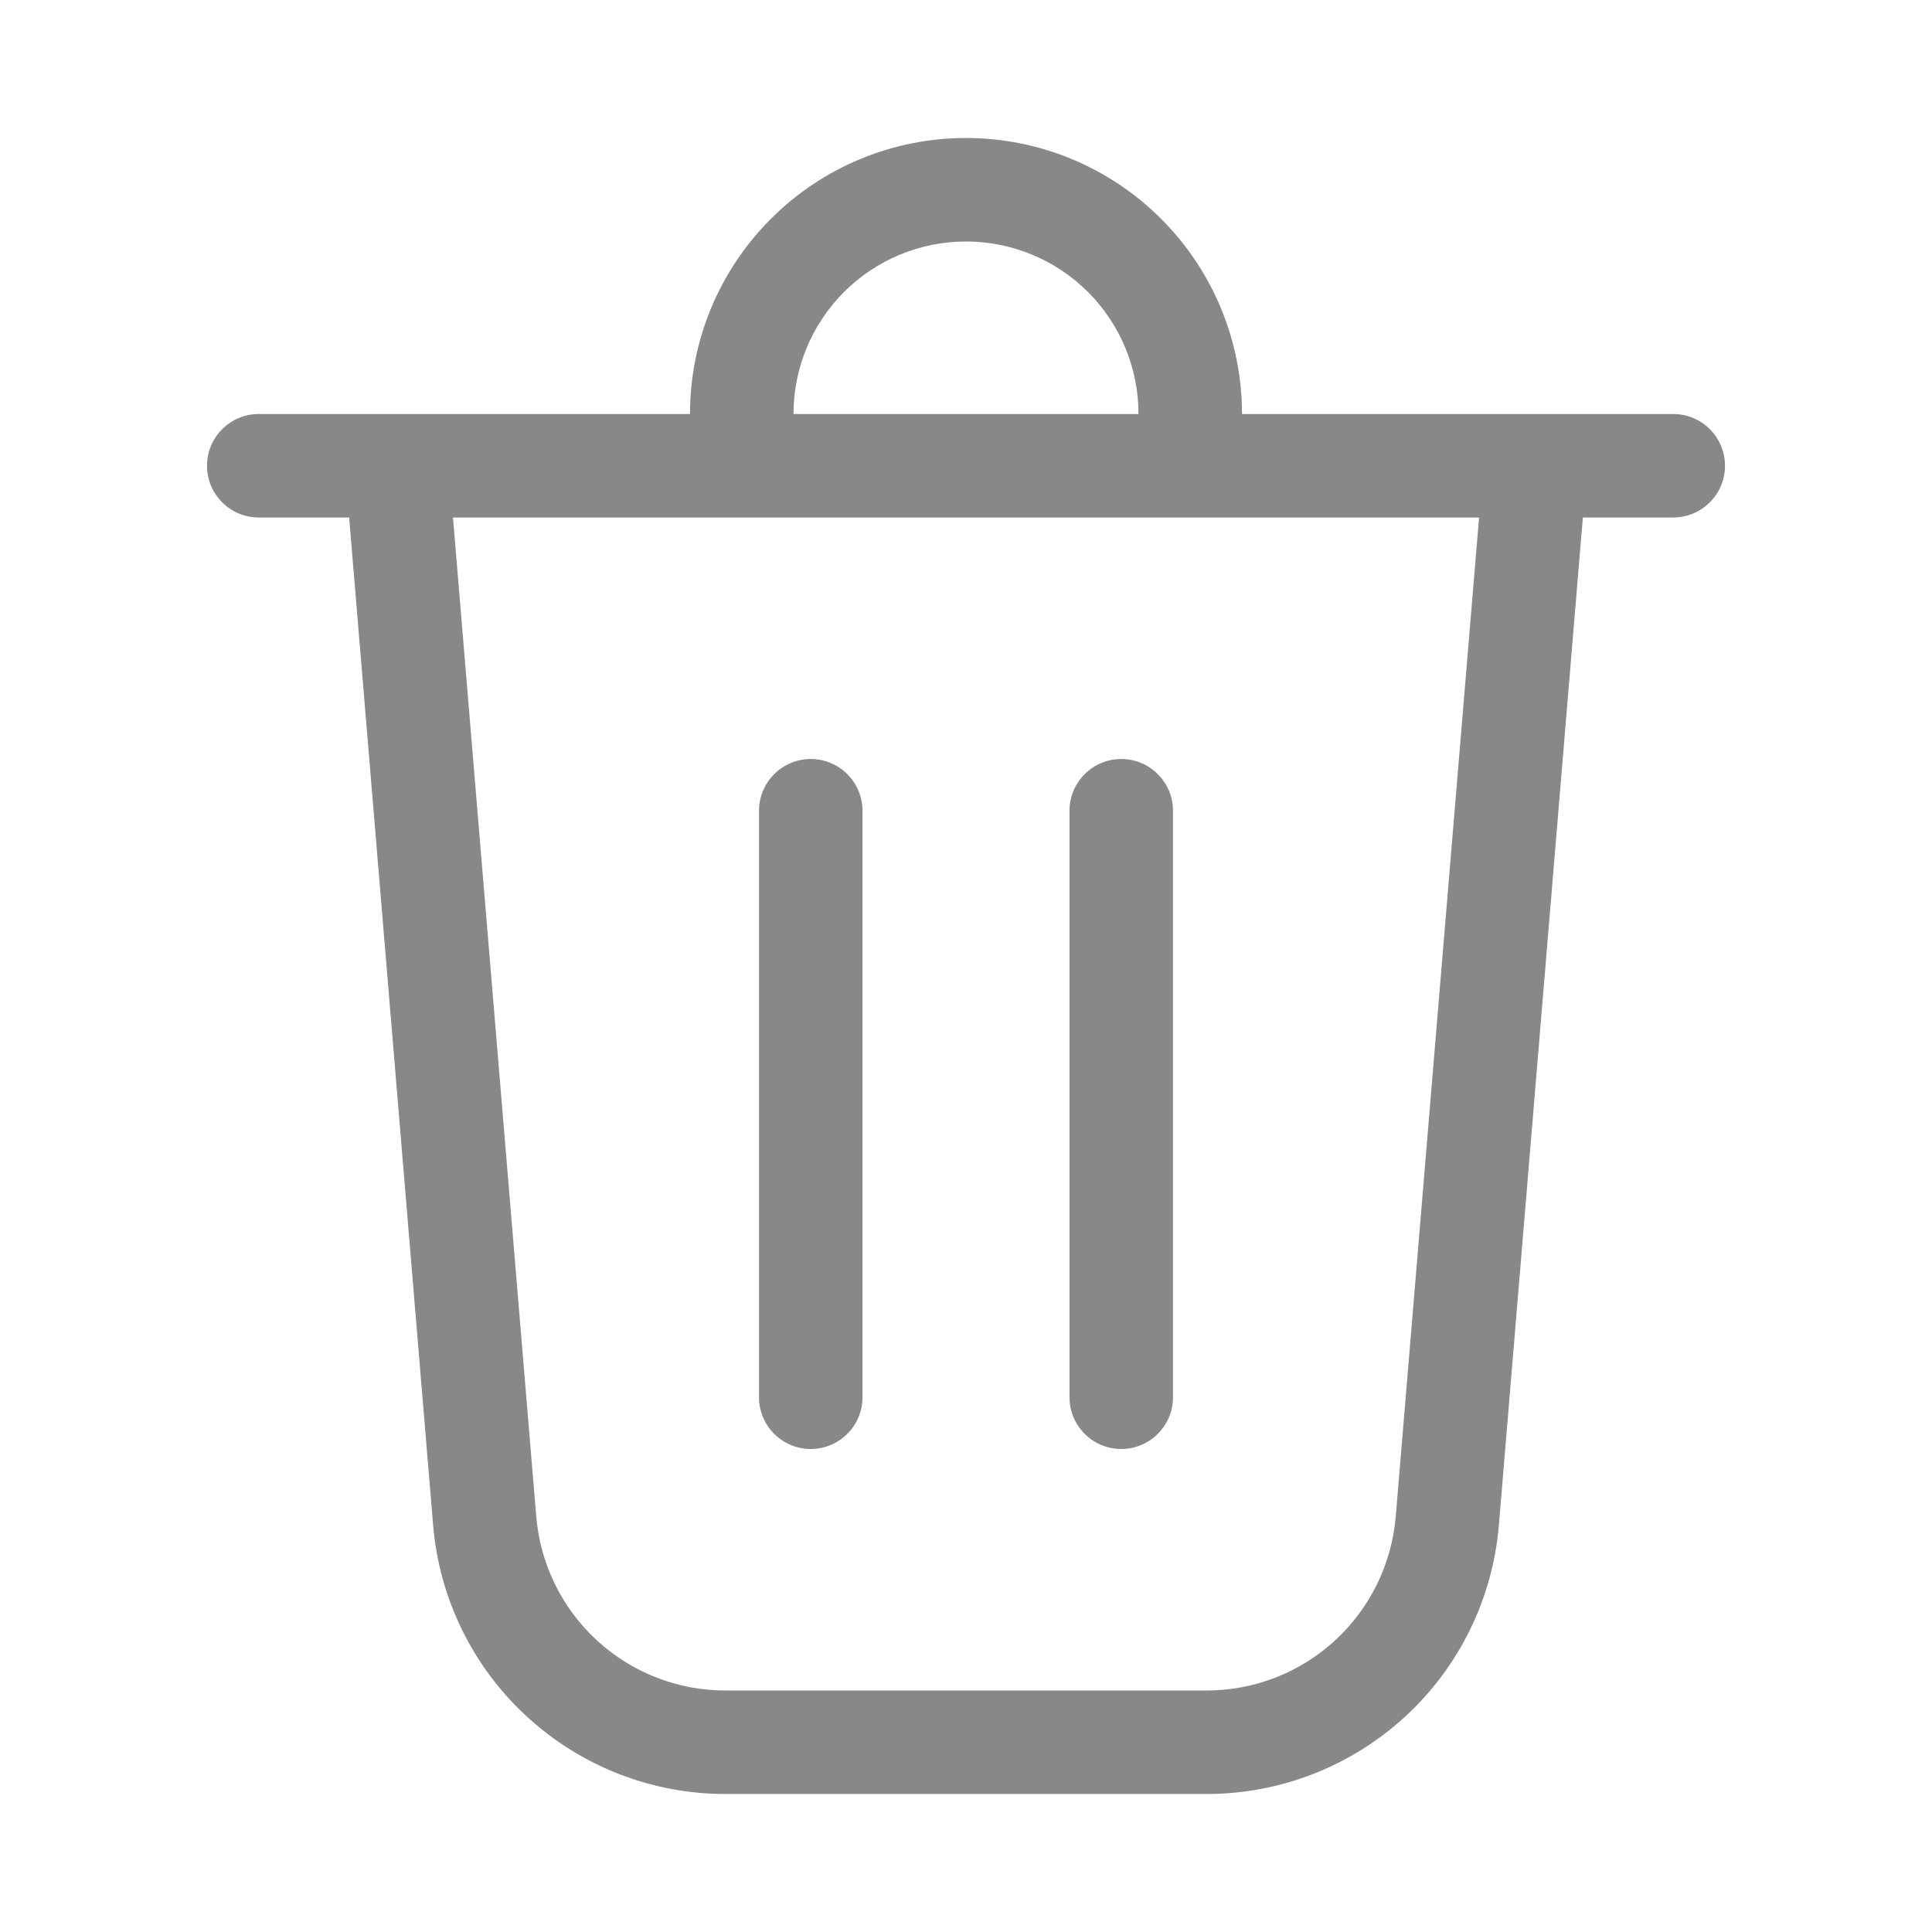 <svg width="28" height="28" viewBox="0 0 28 28" fill="none" xmlns="http://www.w3.org/2000/svg">
<path d="M11.5 6H16.5C16.5 5.337 16.237 4.701 15.768 4.232C15.299 3.763 14.663 3.5 14 3.5C13.337 3.5 12.701 3.763 12.232 4.232C11.763 4.701 11.5 5.337 11.5 6ZM10 6C10 4.939 10.421 3.922 11.172 3.172C11.922 2.421 12.939 2 14 2C15.061 2 16.078 2.421 16.828 3.172C17.579 3.922 18 4.939 18 6H24.25C24.449 6 24.64 6.079 24.78 6.22C24.921 6.36 25 6.551 25 6.75C25 6.949 24.921 7.14 24.78 7.28C24.64 7.421 24.449 7.5 24.25 7.5H22.94L21.723 22.103C21.634 23.165 21.15 24.156 20.366 24.877C19.581 25.599 18.554 26 17.488 26H10.512C9.446 26 8.419 25.599 7.635 24.877C6.85 24.156 6.366 23.165 6.277 22.103L5.06 7.5H3.75C3.551 7.5 3.36 7.421 3.22 7.28C3.079 7.14 3 6.949 3 6.75C3 6.551 3.079 6.36 3.22 6.22C3.36 6.079 3.551 6 3.75 6H10ZM7.772 21.978C7.829 22.665 8.143 23.306 8.65 23.773C9.158 24.241 9.822 24.5 10.512 24.5H17.488C18.178 24.5 18.842 24.241 19.35 23.773C19.857 23.306 20.171 22.665 20.228 21.978L21.436 7.5H6.565L7.772 21.978ZM11.75 11C11.949 11 12.14 11.079 12.28 11.22C12.421 11.36 12.5 11.551 12.5 11.75V20.25C12.5 20.449 12.421 20.64 12.28 20.78C12.14 20.921 11.949 21 11.75 21C11.551 21 11.36 20.921 11.22 20.78C11.079 20.64 11 20.449 11 20.25V11.75C11 11.551 11.079 11.36 11.22 11.22C11.36 11.079 11.551 11 11.75 11ZM17 11.75C17 11.551 16.921 11.36 16.78 11.22C16.64 11.079 16.449 11 16.25 11C16.051 11 15.86 11.079 15.72 11.22C15.579 11.36 15.5 11.551 15.5 11.75V20.25C15.5 20.449 15.579 20.64 15.72 20.78C15.86 20.921 16.051 21 16.25 21C16.449 21 16.64 20.921 16.78 20.78C16.921 20.64 17 20.449 17 20.25V11.75Z" fill="#888888"/>
</svg>
